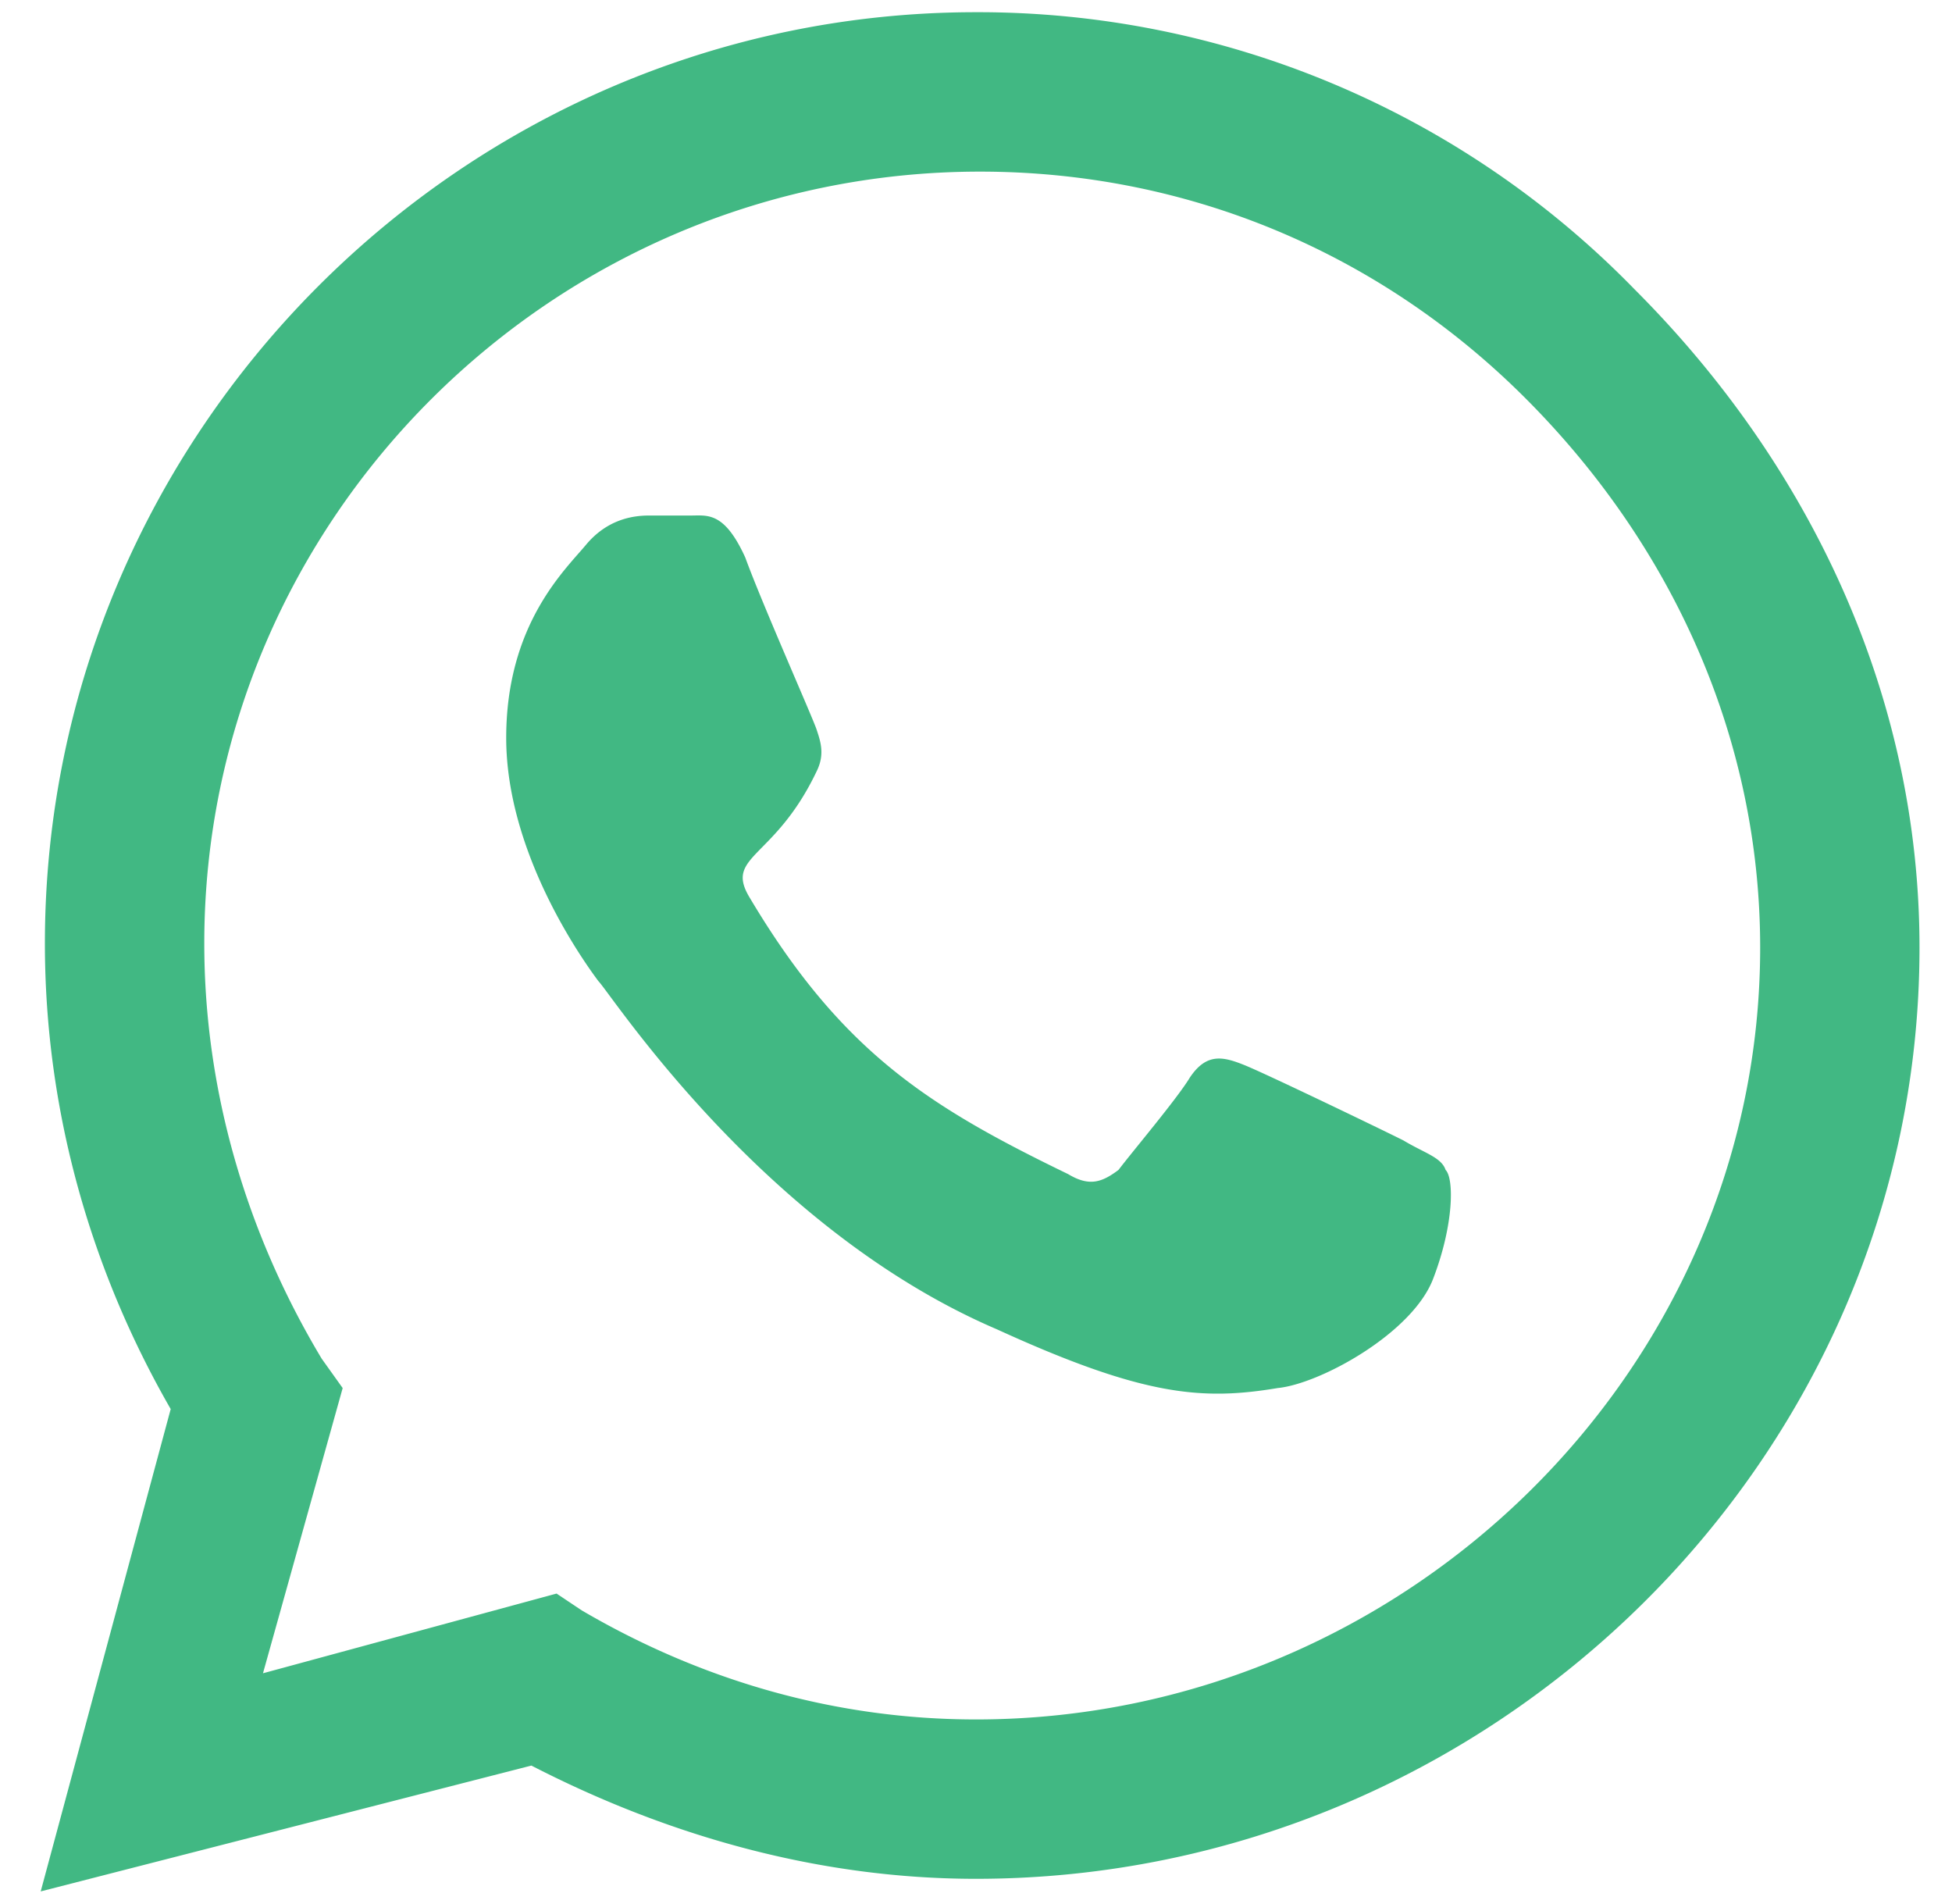 <svg width="40" height="39" fill="none" xmlns="http://www.w3.org/2000/svg"><path d="M33.49 5.922A18.773 18.773 0 0019.998.25C9.514.25.92 8.844.92 19.328c0 3.438.945 6.703 2.578 9.54L.834 38.75l10.055-2.578c2.836 1.46 5.93 2.32 9.11 2.32 10.57 0 19.335-8.594 19.335-19.078 0-5.156-2.234-9.883-5.844-13.492zM19.998 35.227c-2.836 0-5.586-.774-8.078-2.235l-.515-.344-6.016 1.633 1.633-5.843-.43-.602c-1.547-2.578-2.406-5.5-2.406-8.508 0-8.68 7.133-15.812 15.898-15.812 4.211 0 8.164 1.632 11.172 4.64 3.008 3.008 4.813 6.961 4.813 11.258 0 8.68-7.305 15.813-16.07 15.813zm8.766-11.86c-.516-.258-2.836-1.375-3.266-1.547-.43-.172-.773-.258-1.117.258-.258.43-1.203 1.547-1.46 1.89-.345.259-.602.345-1.032.087-2.836-1.375-4.64-2.492-6.531-5.672-.516-.86.515-.774 1.375-2.578.171-.344.086-.602 0-.86s-1.117-2.578-1.461-3.523c-.43-.945-.774-.86-1.117-.86h-.86c-.344 0-.86.086-1.289.602-.43.516-1.633 1.633-1.633 3.953 0 2.406 1.633 4.64 1.89 4.985.259.257 3.353 5.07 8.165 7.132 3.008 1.375 4.21 1.461 5.758 1.203.86-.085 2.75-1.117 3.18-2.234.43-1.117.43-2.062.257-2.234-.086-.258-.43-.344-.86-.602z" fill="#41B883"/></svg>